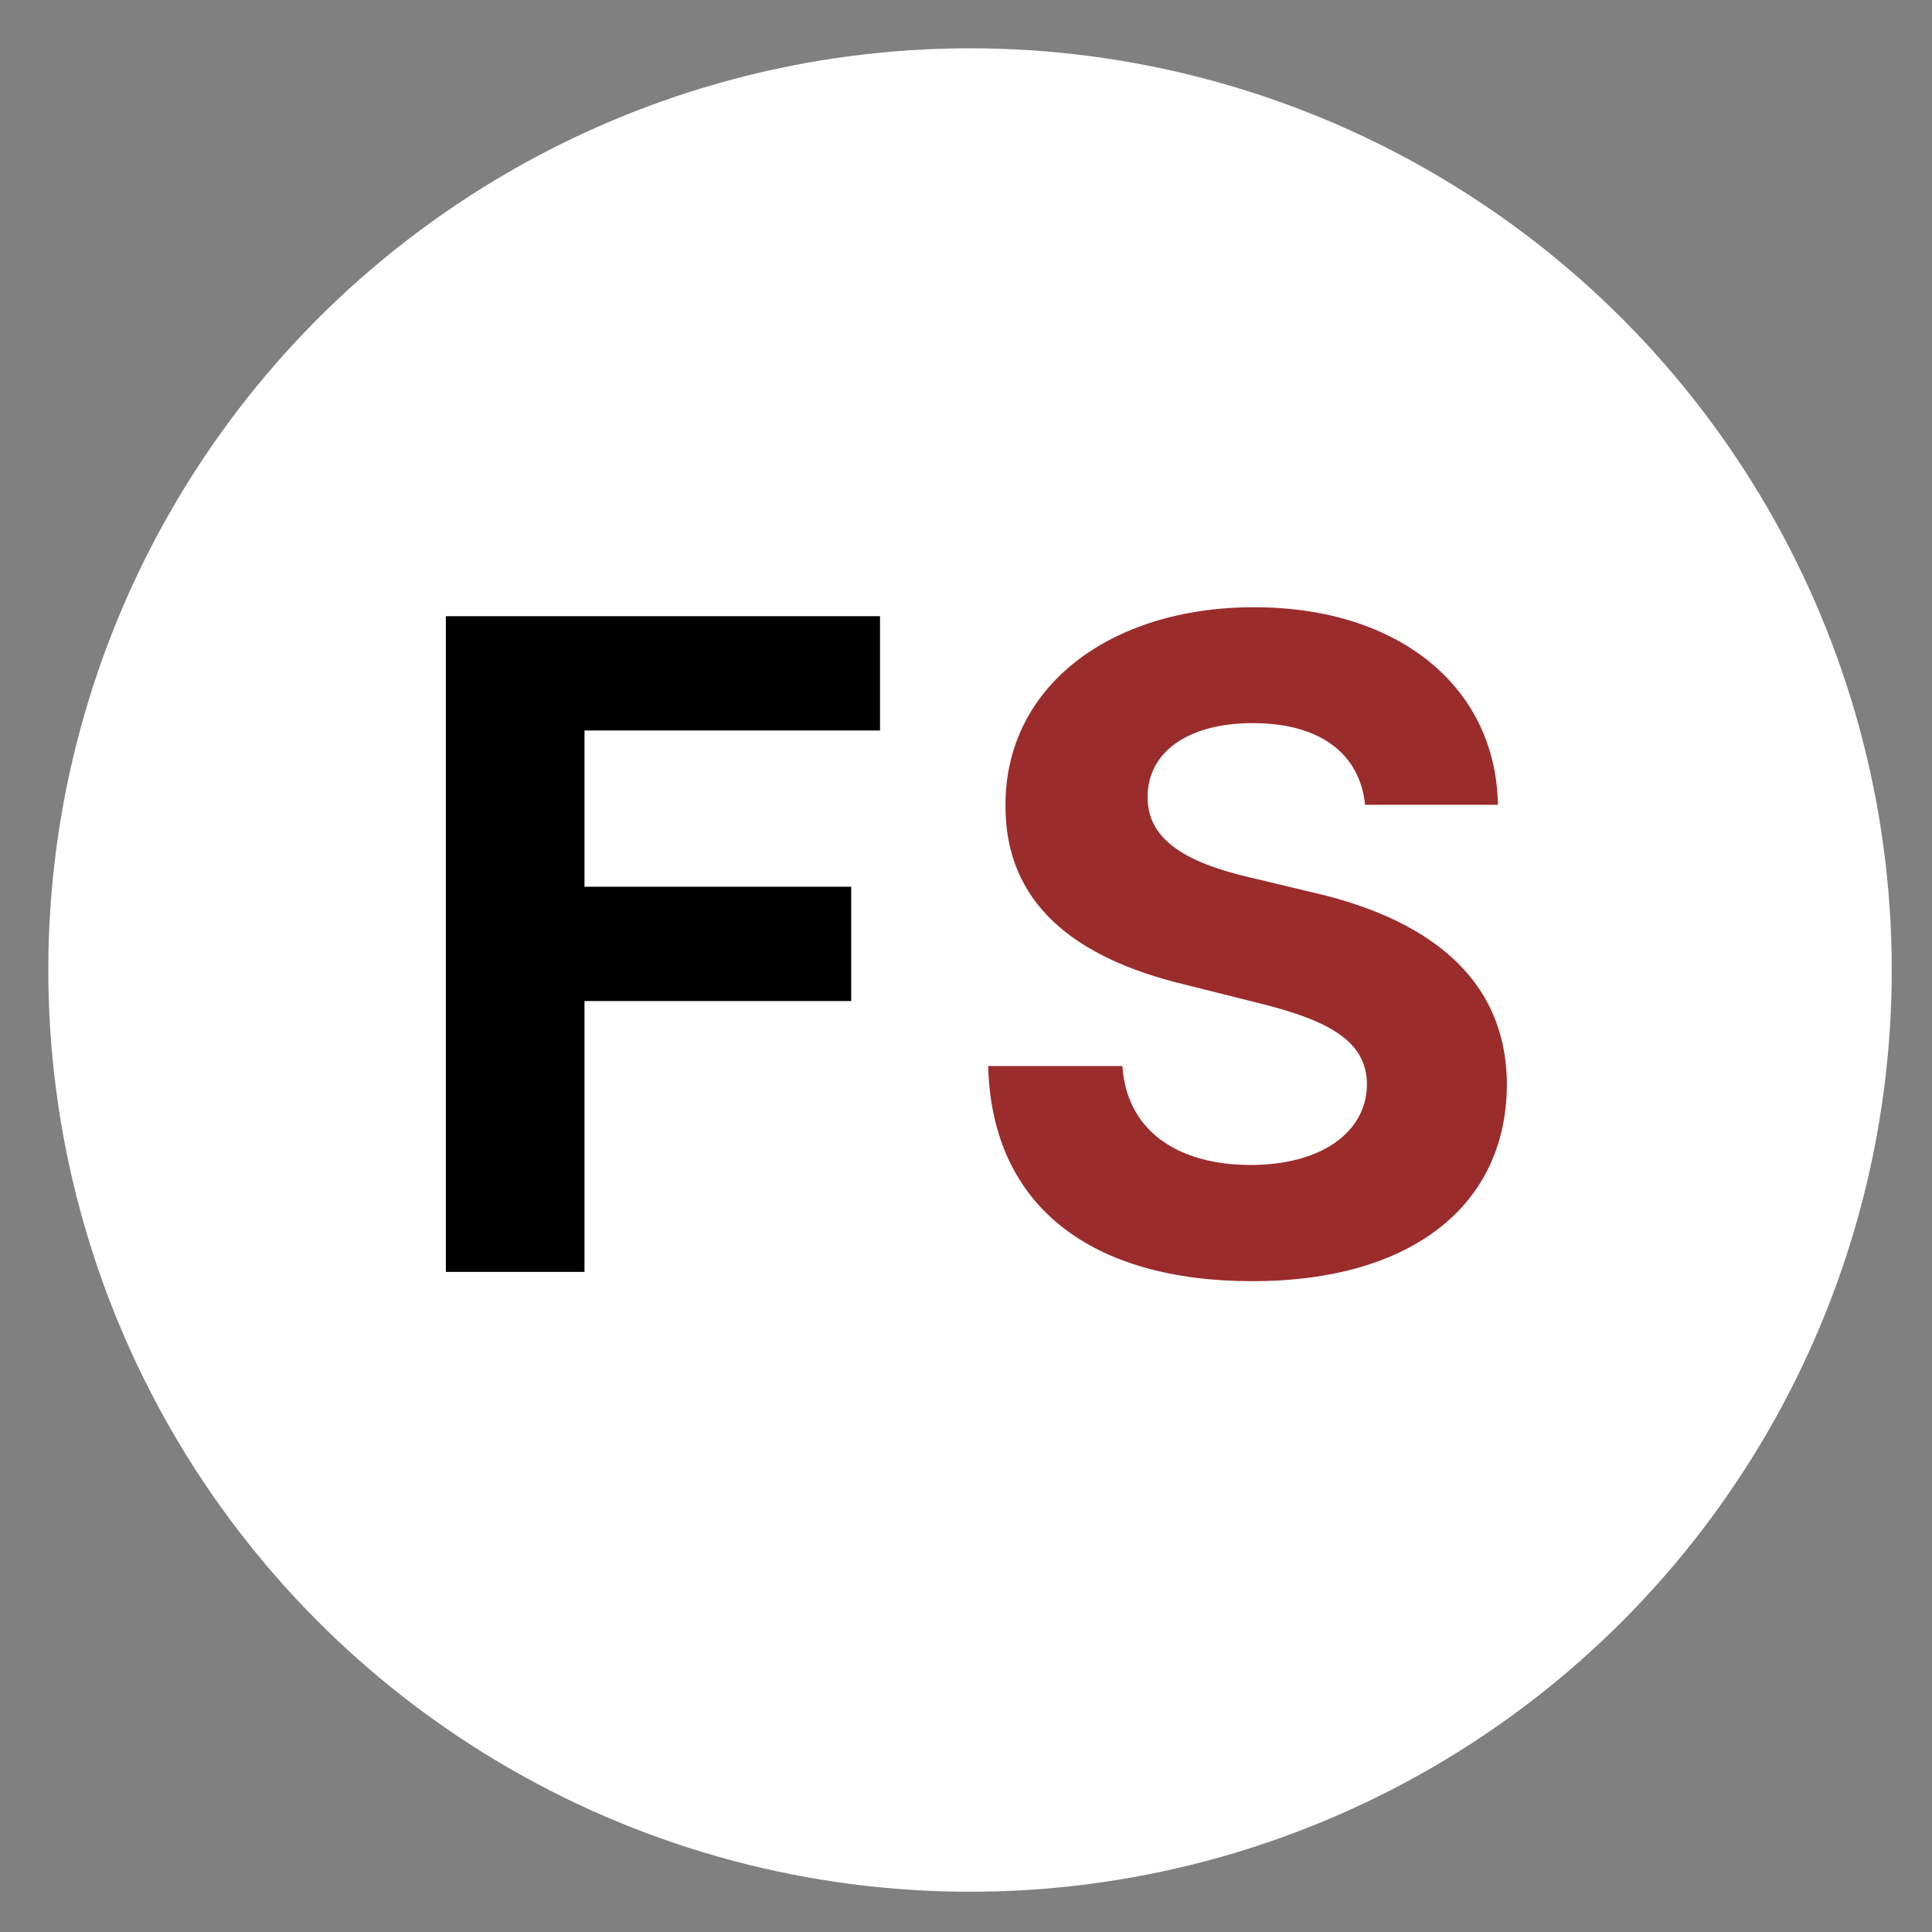 <svg width="240" height="240" viewBox="0 0 240 240" fill="none" xmlns="http://www.w3.org/2000/svg">
<rect x="0" y="0" width="240" height="240" fill="#808080" stroke="none"/>
<circle cx="120.5" cy="120.5" r="114.5" fill="white"/>
<path d="M55.386 158H72.608V124.352H105.739V110.153H72.608V90.744H109.318V76.546H55.386V158Z" fill="black"/>
<path d="M169.57 99.972H186.075C185.837 85.454 173.905 75.432 155.768 75.432C137.91 75.432 124.825 85.296 124.905 100.091C124.865 112.102 133.337 118.983 147.098 122.284L155.967 124.511C164.837 126.659 169.768 129.205 169.808 134.693C169.768 140.659 164.121 144.716 155.371 144.716C146.422 144.716 139.979 140.58 139.422 132.426H122.757C123.195 150.045 135.803 159.153 155.57 159.153C175.456 159.153 187.149 149.648 187.189 134.733C187.149 121.17 176.928 113.972 162.768 110.79L155.45 109.04C148.371 107.409 142.445 104.784 142.564 98.938C142.564 93.688 147.217 89.829 155.649 89.829C163.882 89.829 168.933 93.568 169.57 99.972Z" fill="#9B2C2C"/>
</svg>
